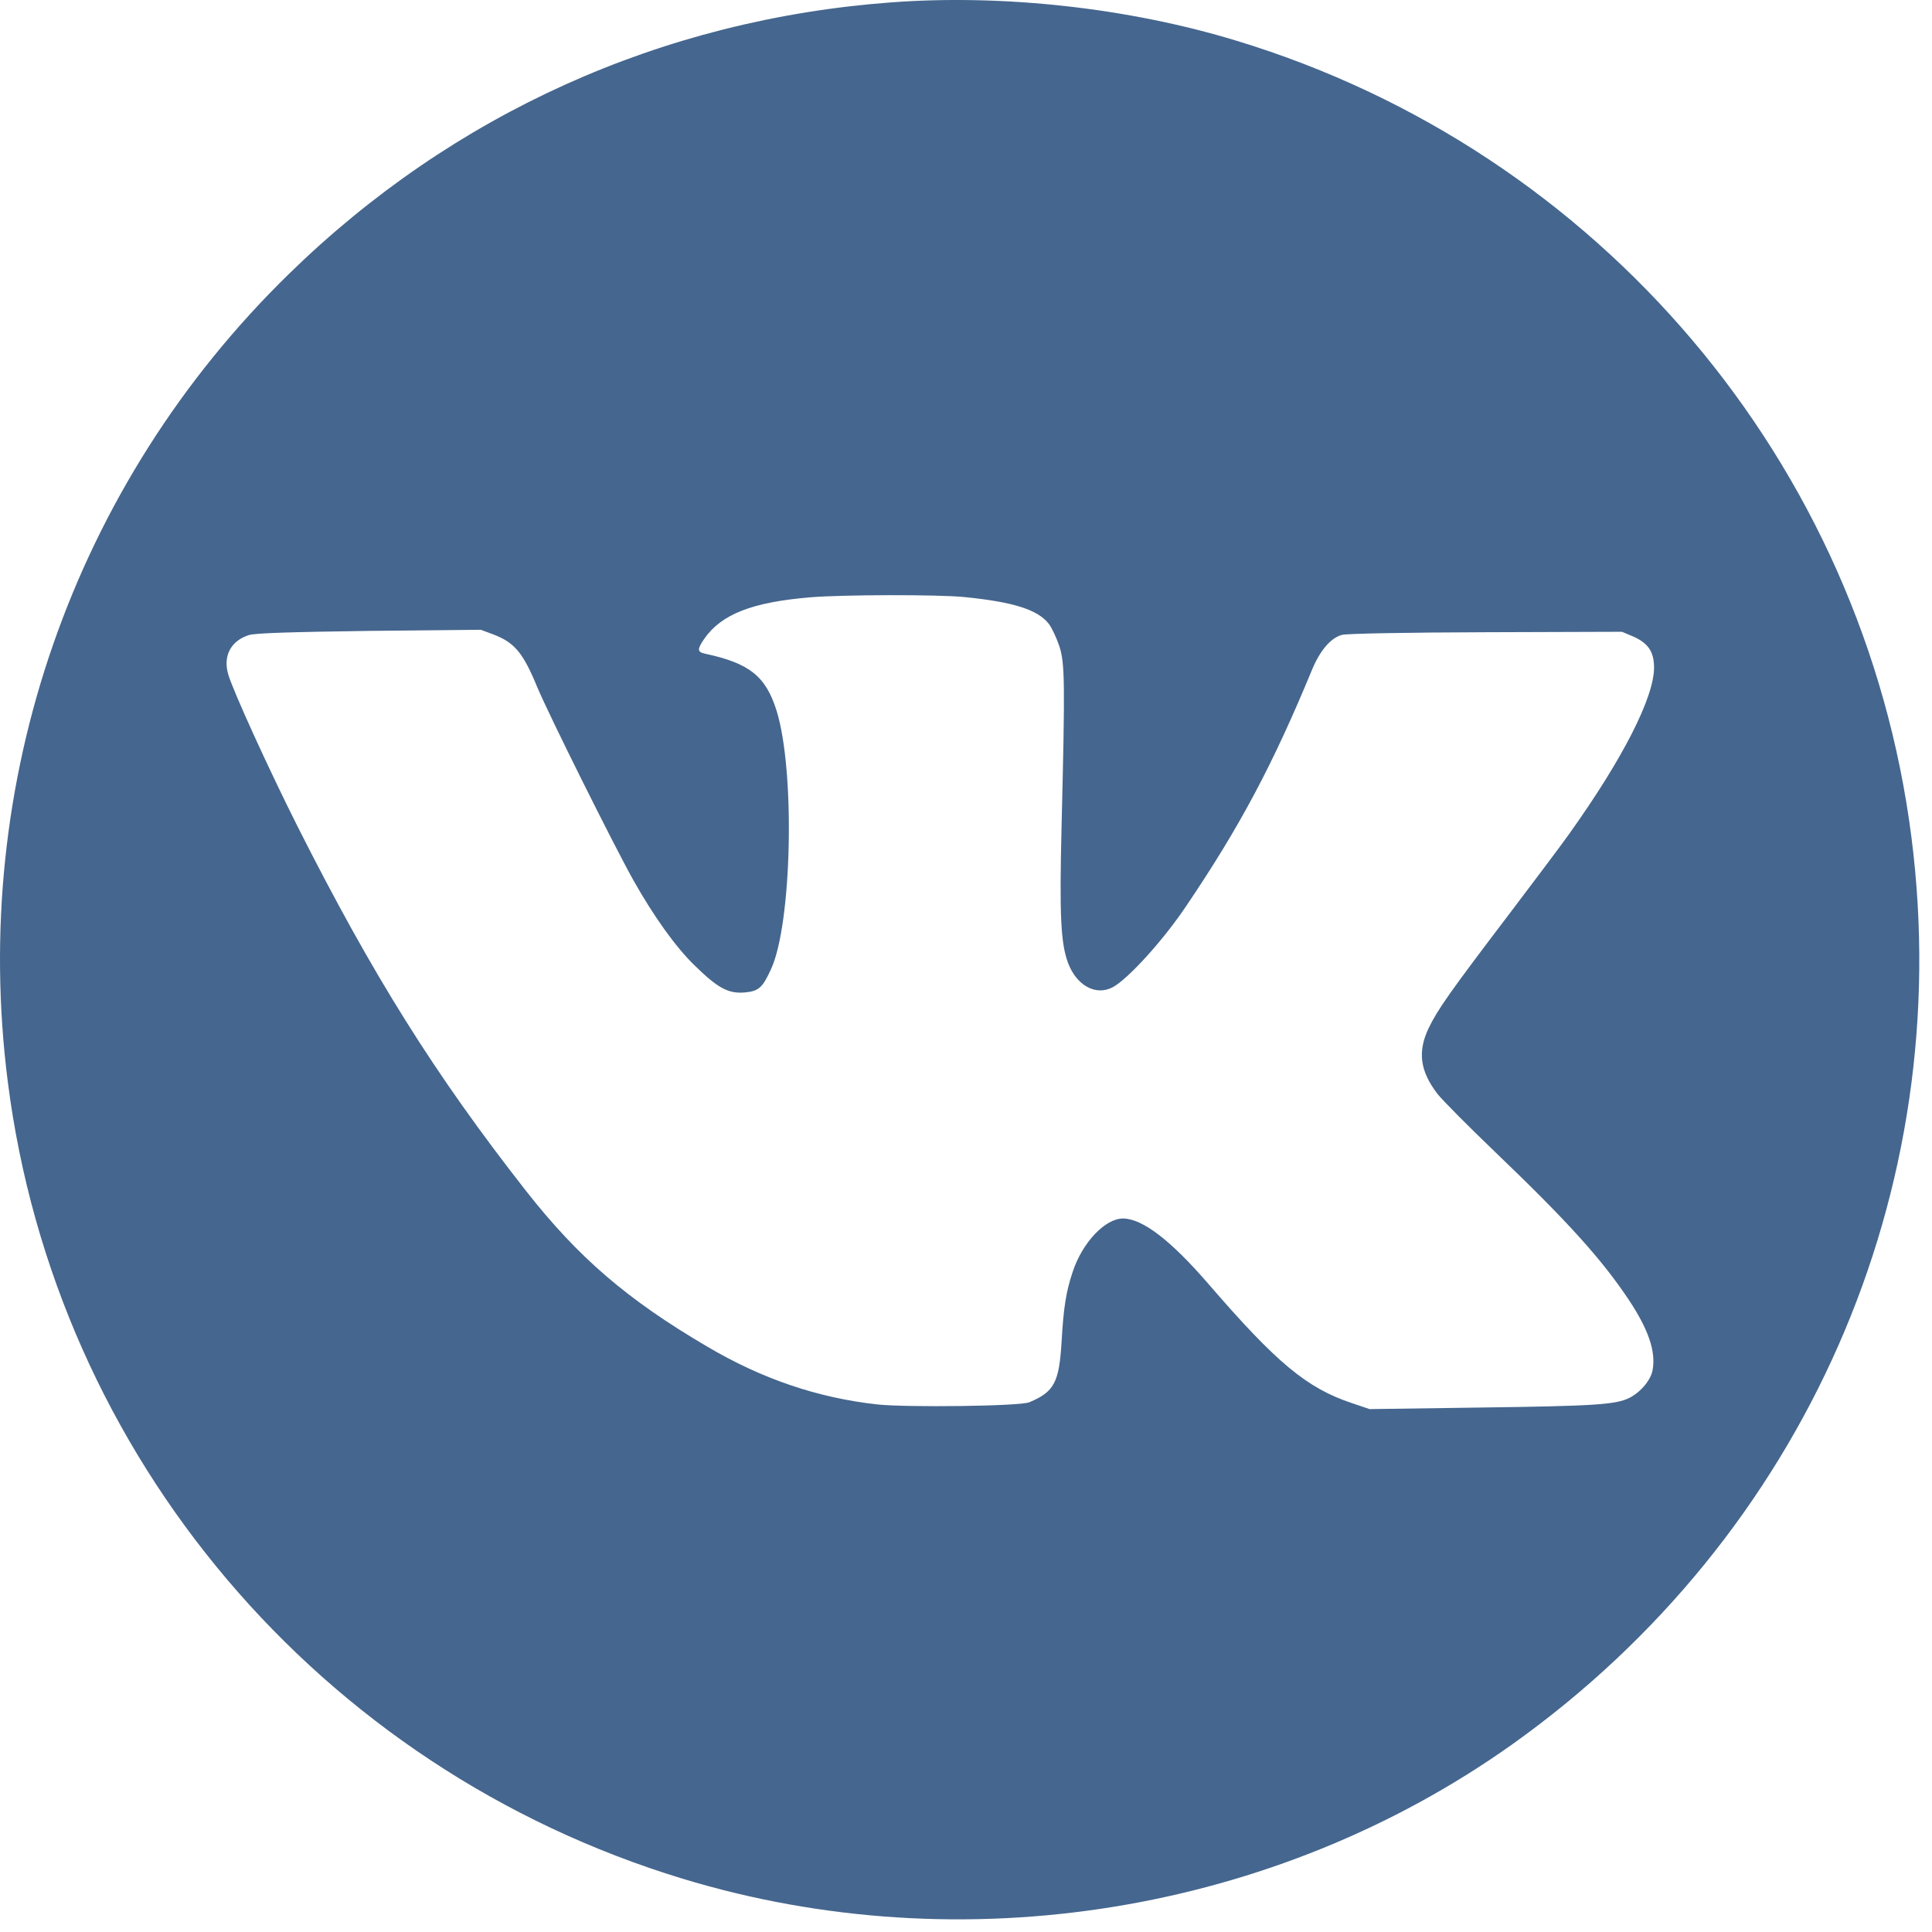 <svg width="122" height="122" viewBox="0 0 122 122" fill="none" xmlns="http://www.w3.org/2000/svg">
<path d="M56.269 0.151C41.802 1.226 28.605 7.175 18.243 17.3C4.613 30.594 -1.922 49.419 0.494 68.327C3.51 91.97 20.184 111.66 43.087 118.629C60.794 124.019 80.498 120.821 95.51 110.138C113.958 96.997 123.552 75.198 120.703 52.882C117.687 29.24 101.013 9.549 78.11 2.581C71.295 0.5 63.349 -0.38 56.269 0.151ZM60.892 37.702C63.992 38.01 65.542 38.498 66.24 39.406C66.422 39.657 66.715 40.272 66.883 40.775C67.246 41.836 67.26 43.051 67.036 52.128C66.897 57.798 66.98 59.543 67.441 60.8C67.986 62.239 69.187 62.895 70.248 62.35C71.212 61.847 73.46 59.376 74.926 57.183C78.32 52.156 80.387 48.26 82.872 42.241C83.375 41.054 84.045 40.272 84.744 40.09C85.023 40.007 88.975 39.937 93.835 39.923L102.423 39.895L103.149 40.202C104.085 40.621 104.448 41.166 104.448 42.157C104.448 44.042 102.479 47.911 99.099 52.645C98.639 53.301 96.893 55.619 95.231 57.812C91.558 62.644 90.762 63.775 90.204 64.948C89.506 66.428 89.673 67.643 90.776 69.081C91.098 69.486 92.718 71.12 94.379 72.712C99.03 77.167 101.138 79.513 102.856 82.083C104.085 83.94 104.56 85.308 104.364 86.481C104.266 87.124 103.624 87.892 102.898 88.269C102.032 88.702 100.705 88.786 93.402 88.883L86.489 88.981L85.372 88.604C82.523 87.654 80.624 86.076 76.309 81.077C73.921 78.312 72.147 76.957 70.918 76.944C69.787 76.944 68.349 78.452 67.734 80.323C67.316 81.58 67.162 82.543 67.036 84.722C66.883 87.291 66.575 87.892 64.997 88.548C64.425 88.8 57.303 88.883 55.417 88.688C51.633 88.269 48.128 87.082 44.651 85.029C39.609 82.069 36.523 79.415 33.213 75.198C27.46 67.852 23.536 61.596 18.774 52.156C16.93 48.483 14.766 43.735 14.417 42.604C14.068 41.431 14.57 40.467 15.715 40.104C16.106 39.978 18.285 39.909 23.312 39.839L30.364 39.769L31.188 40.076C32.487 40.579 33.032 41.221 33.912 43.358C34.666 45.16 38.729 53.315 40 55.591C41.299 57.895 42.681 59.823 43.868 60.968C45.335 62.406 45.991 62.755 47.025 62.671C47.904 62.588 48.142 62.392 48.686 61.205C50.013 58.342 50.222 48.665 49.035 44.866C48.351 42.702 47.332 41.878 44.511 41.277C44.022 41.166 44.022 40.998 44.469 40.342C45.558 38.778 47.499 38.023 51.2 37.716C53.225 37.549 59.23 37.535 60.892 37.702Z" fill="#45668E"/>
</svg>
